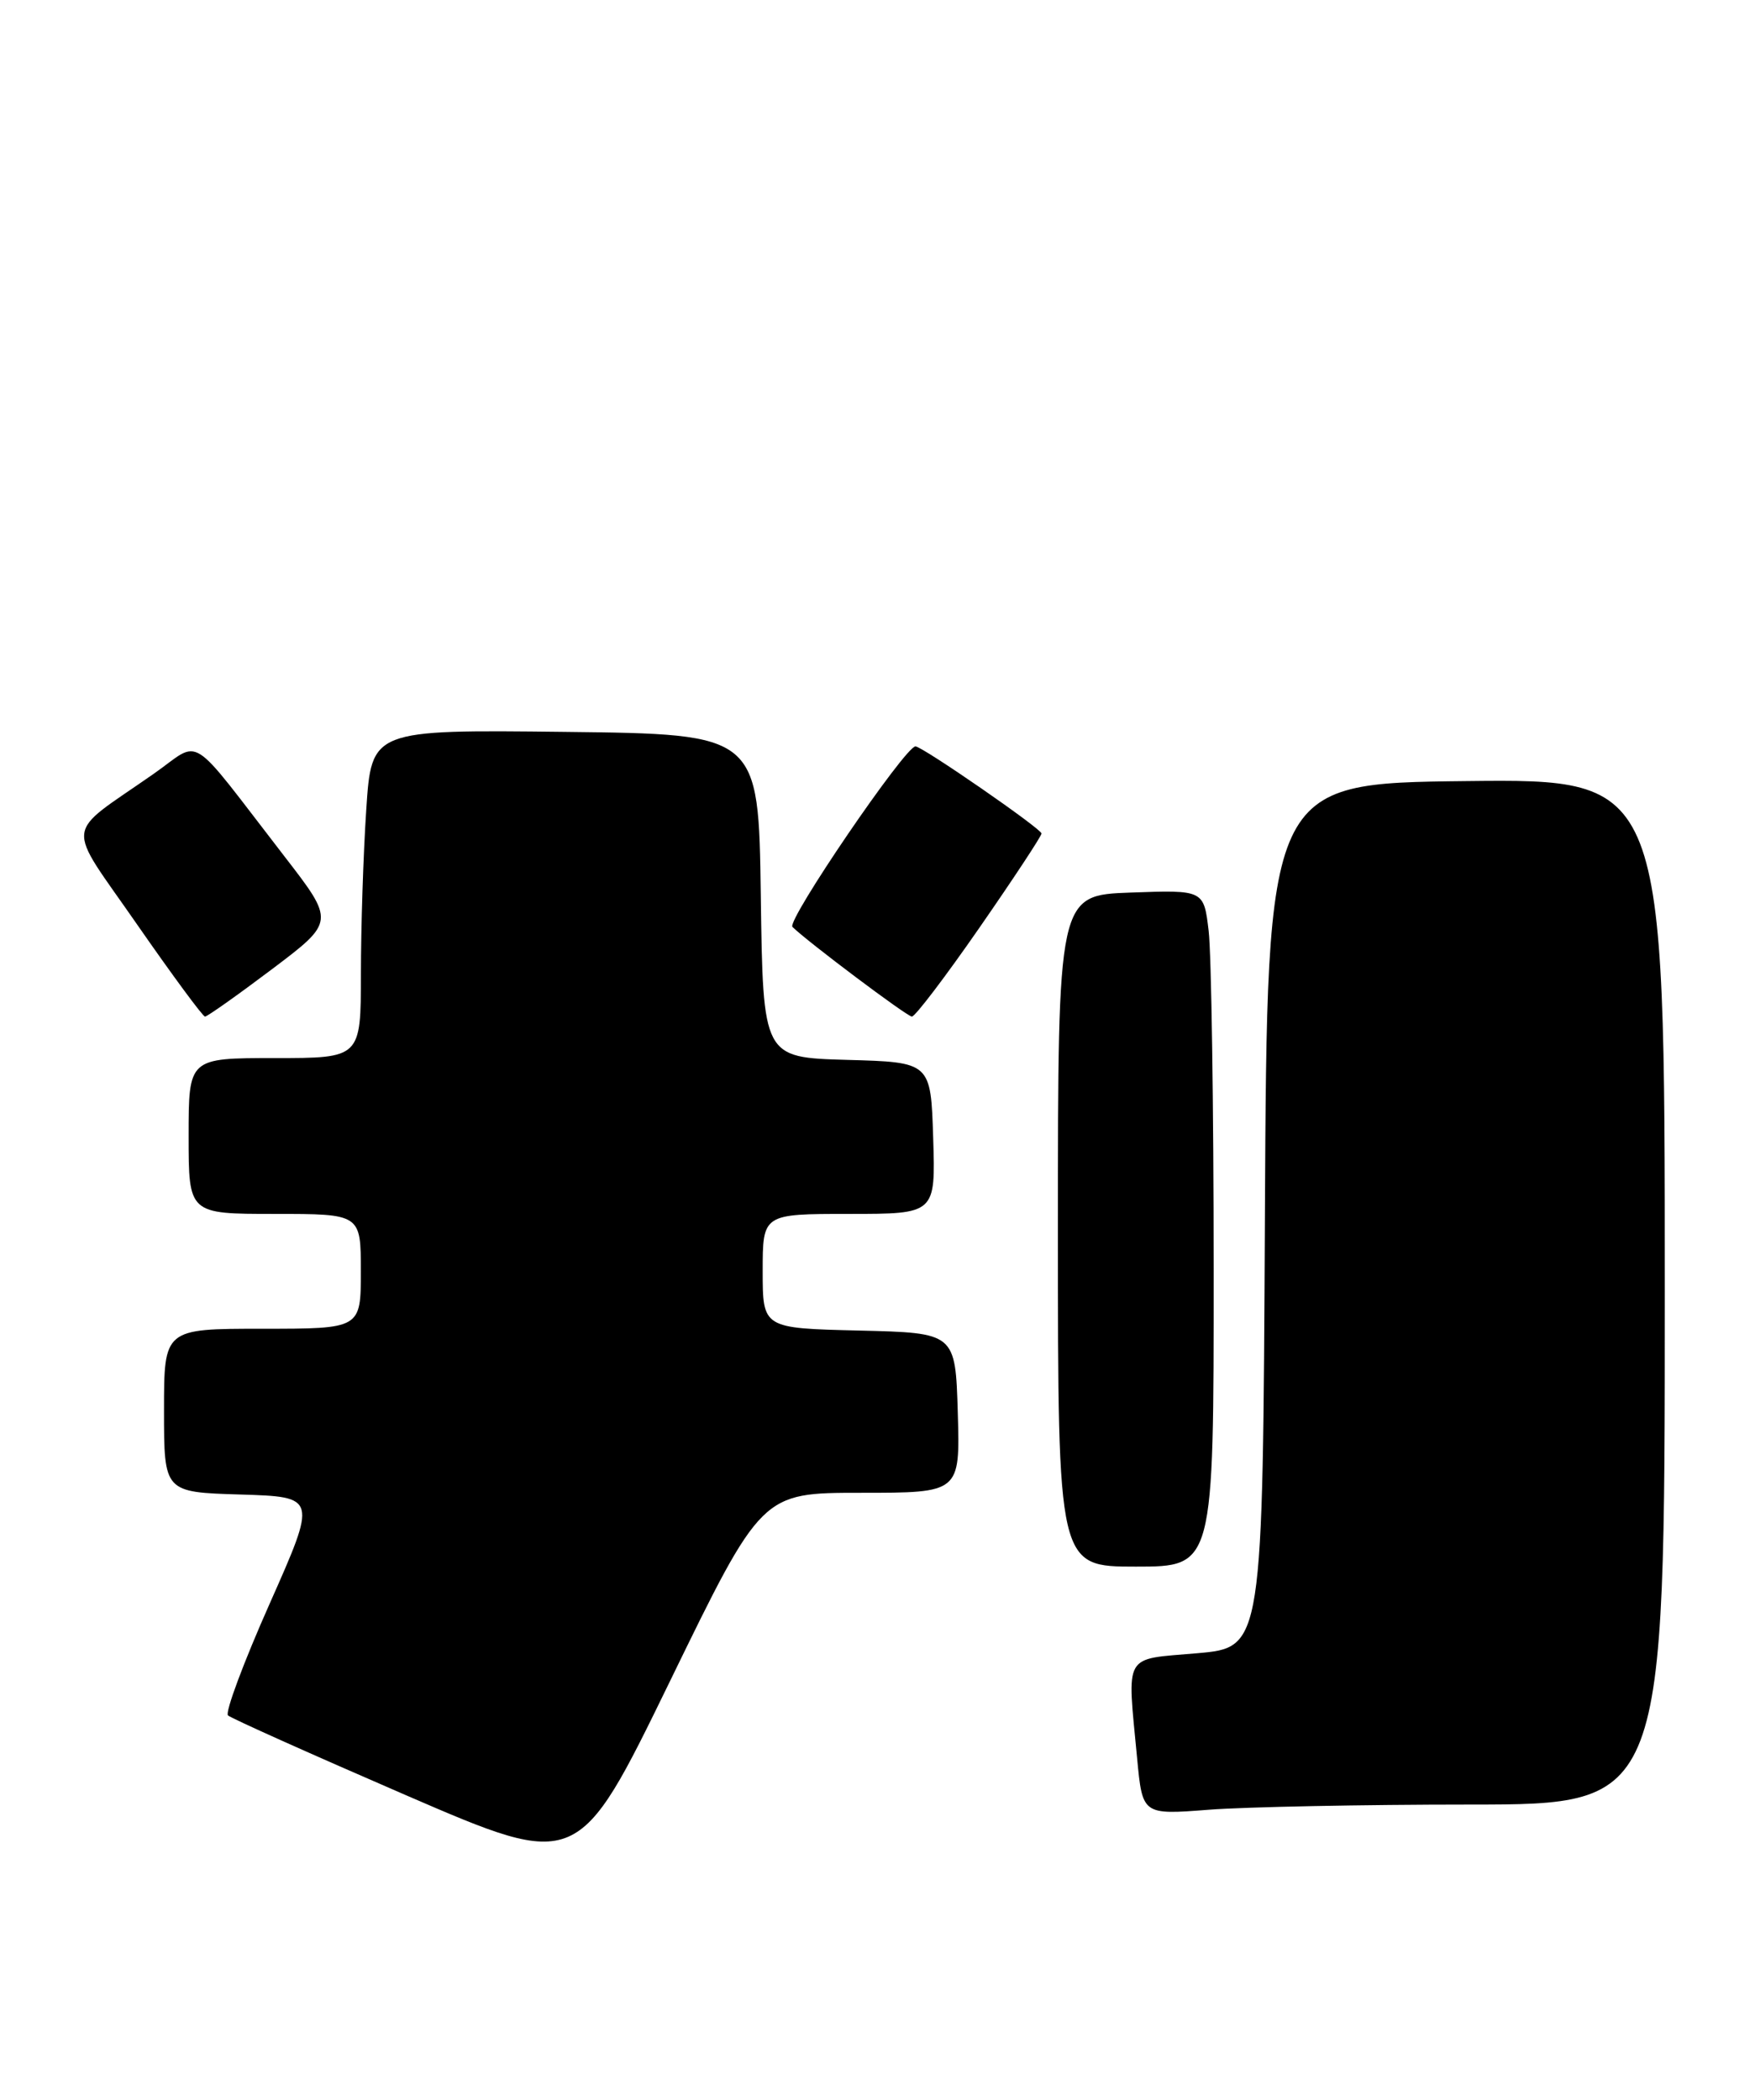 <?xml version="1.0" encoding="UTF-8" standalone="no"?>
<!DOCTYPE svg PUBLIC "-//W3C//DTD SVG 1.1//EN" "http://www.w3.org/Graphics/SVG/1.1/DTD/svg11.dtd" >
<svg xmlns="http://www.w3.org/2000/svg" xmlns:xlink="http://www.w3.org/1999/xlink" version="1.1" viewBox="0 0 214 256">
 <g >
 <path fill="currentColor"
d=" M 104.97 182.00 C 117.07 182.00 117.07 182.00 116.79 172.25 C 116.50 162.50 116.50 162.50 104.75 162.22 C 93.00 161.94 93.00 161.94 93.00 154.97 C 93.00 148.00 93.00 148.00 103.54 148.00 C 114.08 148.00 114.08 148.00 113.79 138.75 C 113.50 129.50 113.50 129.50 103.27 129.22 C 93.04 128.93 93.04 128.93 92.77 109.22 C 92.50 89.50 92.50 89.50 68.90 89.23 C 45.30 88.96 45.30 88.96 44.66 98.73 C 44.30 104.10 44.01 113.11 44.01 118.75 C 44.00 129.00 44.00 129.00 33.50 129.00 C 23.00 129.00 23.00 129.00 23.00 138.50 C 23.00 148.00 23.00 148.00 33.50 148.00 C 44.00 148.00 44.00 148.00 44.00 155.00 C 44.00 162.00 44.00 162.00 32.00 162.00 C 20.00 162.00 20.00 162.00 20.00 171.96 C 20.00 181.93 20.00 181.93 29.33 182.21 C 38.66 182.50 38.66 182.50 32.89 195.50 C 29.71 202.65 27.42 208.79 27.80 209.14 C 28.19 209.50 37.95 213.87 49.50 218.87 C 70.50 227.95 70.50 227.95 81.69 204.98 C 92.88 182.00 92.88 182.00 104.97 182.00 Z  M 179.25 220.01 C 203.00 220.00 203.00 220.00 203.00 157.48 C 203.00 94.96 203.00 94.96 178.75 95.23 C 154.50 95.50 154.50 95.50 154.24 148.18 C 153.98 200.86 153.98 200.86 145.99 201.56 C 136.86 202.36 137.43 201.35 138.66 214.39 C 139.31 221.27 139.31 221.27 147.41 220.64 C 151.86 220.30 166.19 220.01 179.25 220.01 Z  M 147.99 154.75 C 147.99 134.81 147.71 116.25 147.38 113.50 C 146.79 108.50 146.79 108.50 137.89 108.82 C 129.00 109.14 129.00 109.14 129.00 150.07 C 129.00 191.00 129.00 191.00 138.50 191.00 C 148.00 191.00 148.00 191.00 147.99 154.75 Z  M 33.17 118.16 C 40.84 112.37 40.84 112.37 34.67 104.39 C 22.67 88.87 24.72 90.17 18.73 94.35 C 7.67 102.08 7.90 99.99 16.73 112.73 C 21.01 118.89 24.73 123.94 25.00 123.94 C 25.27 123.94 28.95 121.34 33.17 118.16 Z  M 119.44 113.09 C 123.60 107.09 127.00 101.93 127.00 101.62 C 127.00 101.05 112.46 91.00 111.63 91.00 C 110.37 91.00 95.87 112.27 96.63 113.01 C 98.51 114.85 110.54 123.89 111.19 123.94 C 111.57 123.97 115.28 119.09 119.44 113.09 Z "/>
</g>
</svg>